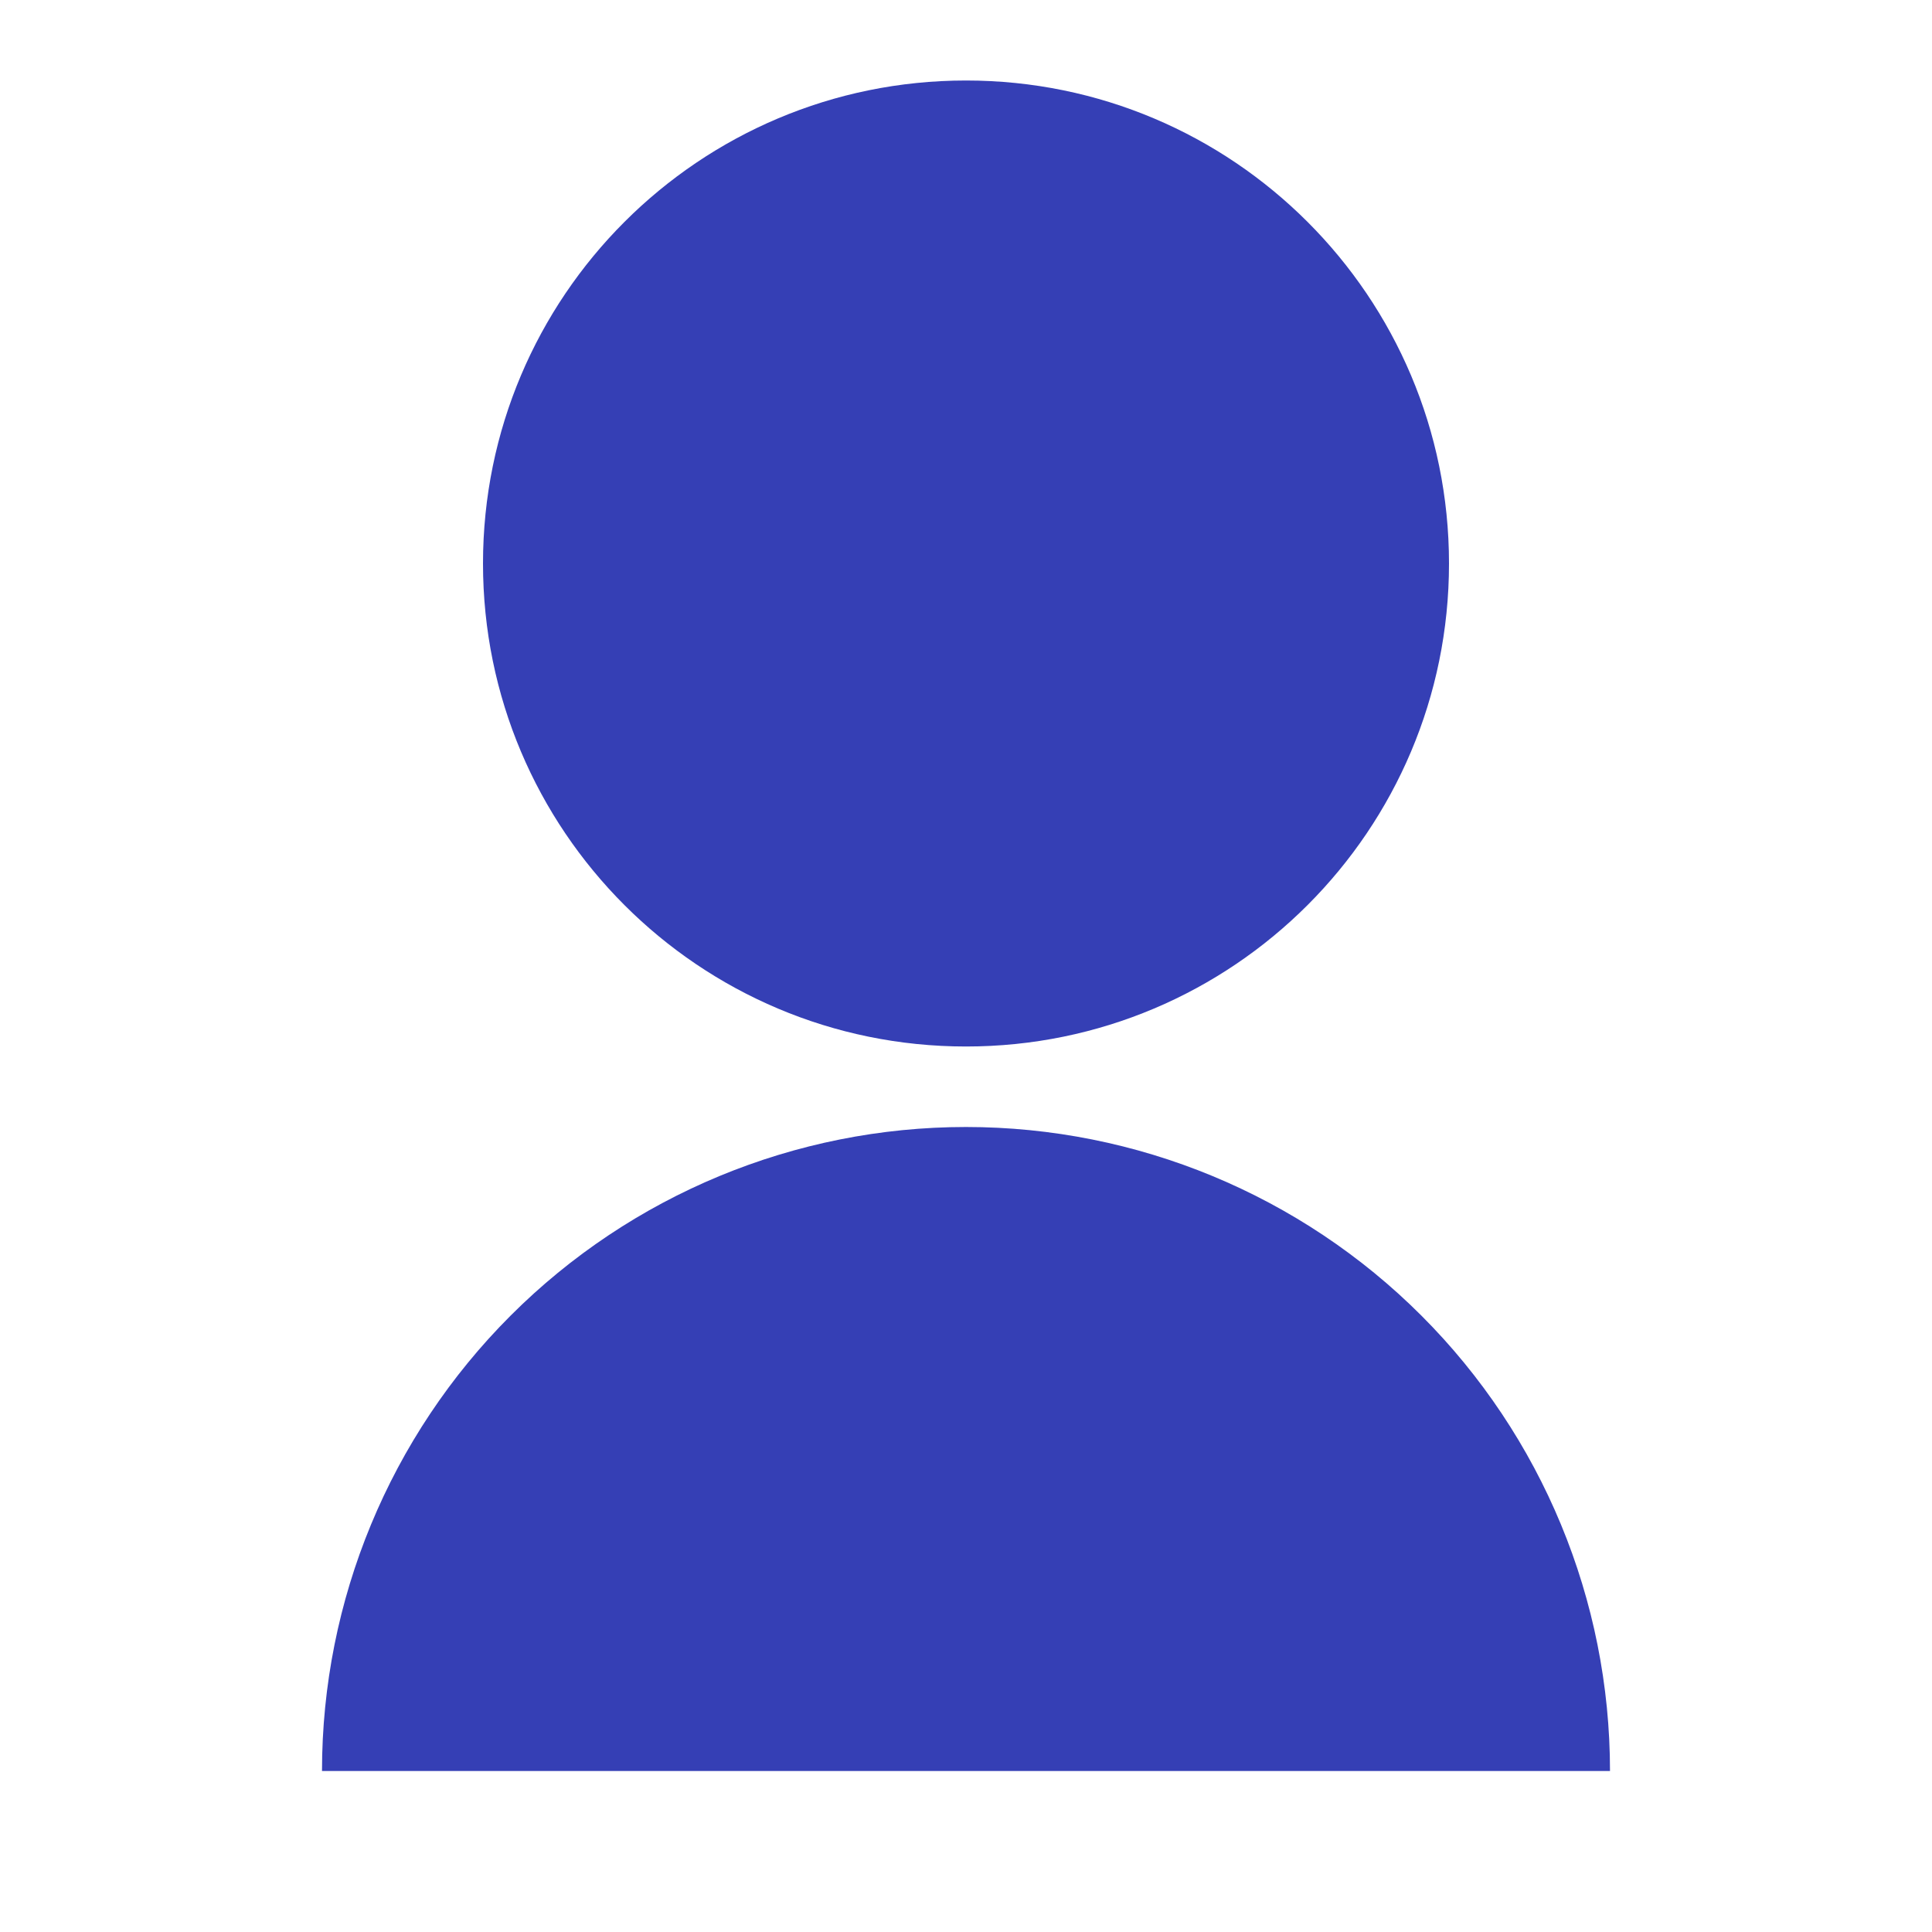 <svg width="24" height="24" viewBox="0 0 24 24" fill="none" xmlns="http://www.w3.org/2000/svg">
<path d="M4 22C4 19.878 4.843 17.843 6.343 16.343C7.843 14.843 9.878 14 12 14C14.122 14 16.157 14.843 17.657 16.343C19.157 17.843 20 19.878 20 22H4ZM12 13C8.685 13 6 10.315 6 7C6 3.685 8.685 1 12 1C15.315 1 18 3.685 18 7C18 10.315 15.315 13 12 13Z" fill="#353FB5"/>
</svg>
